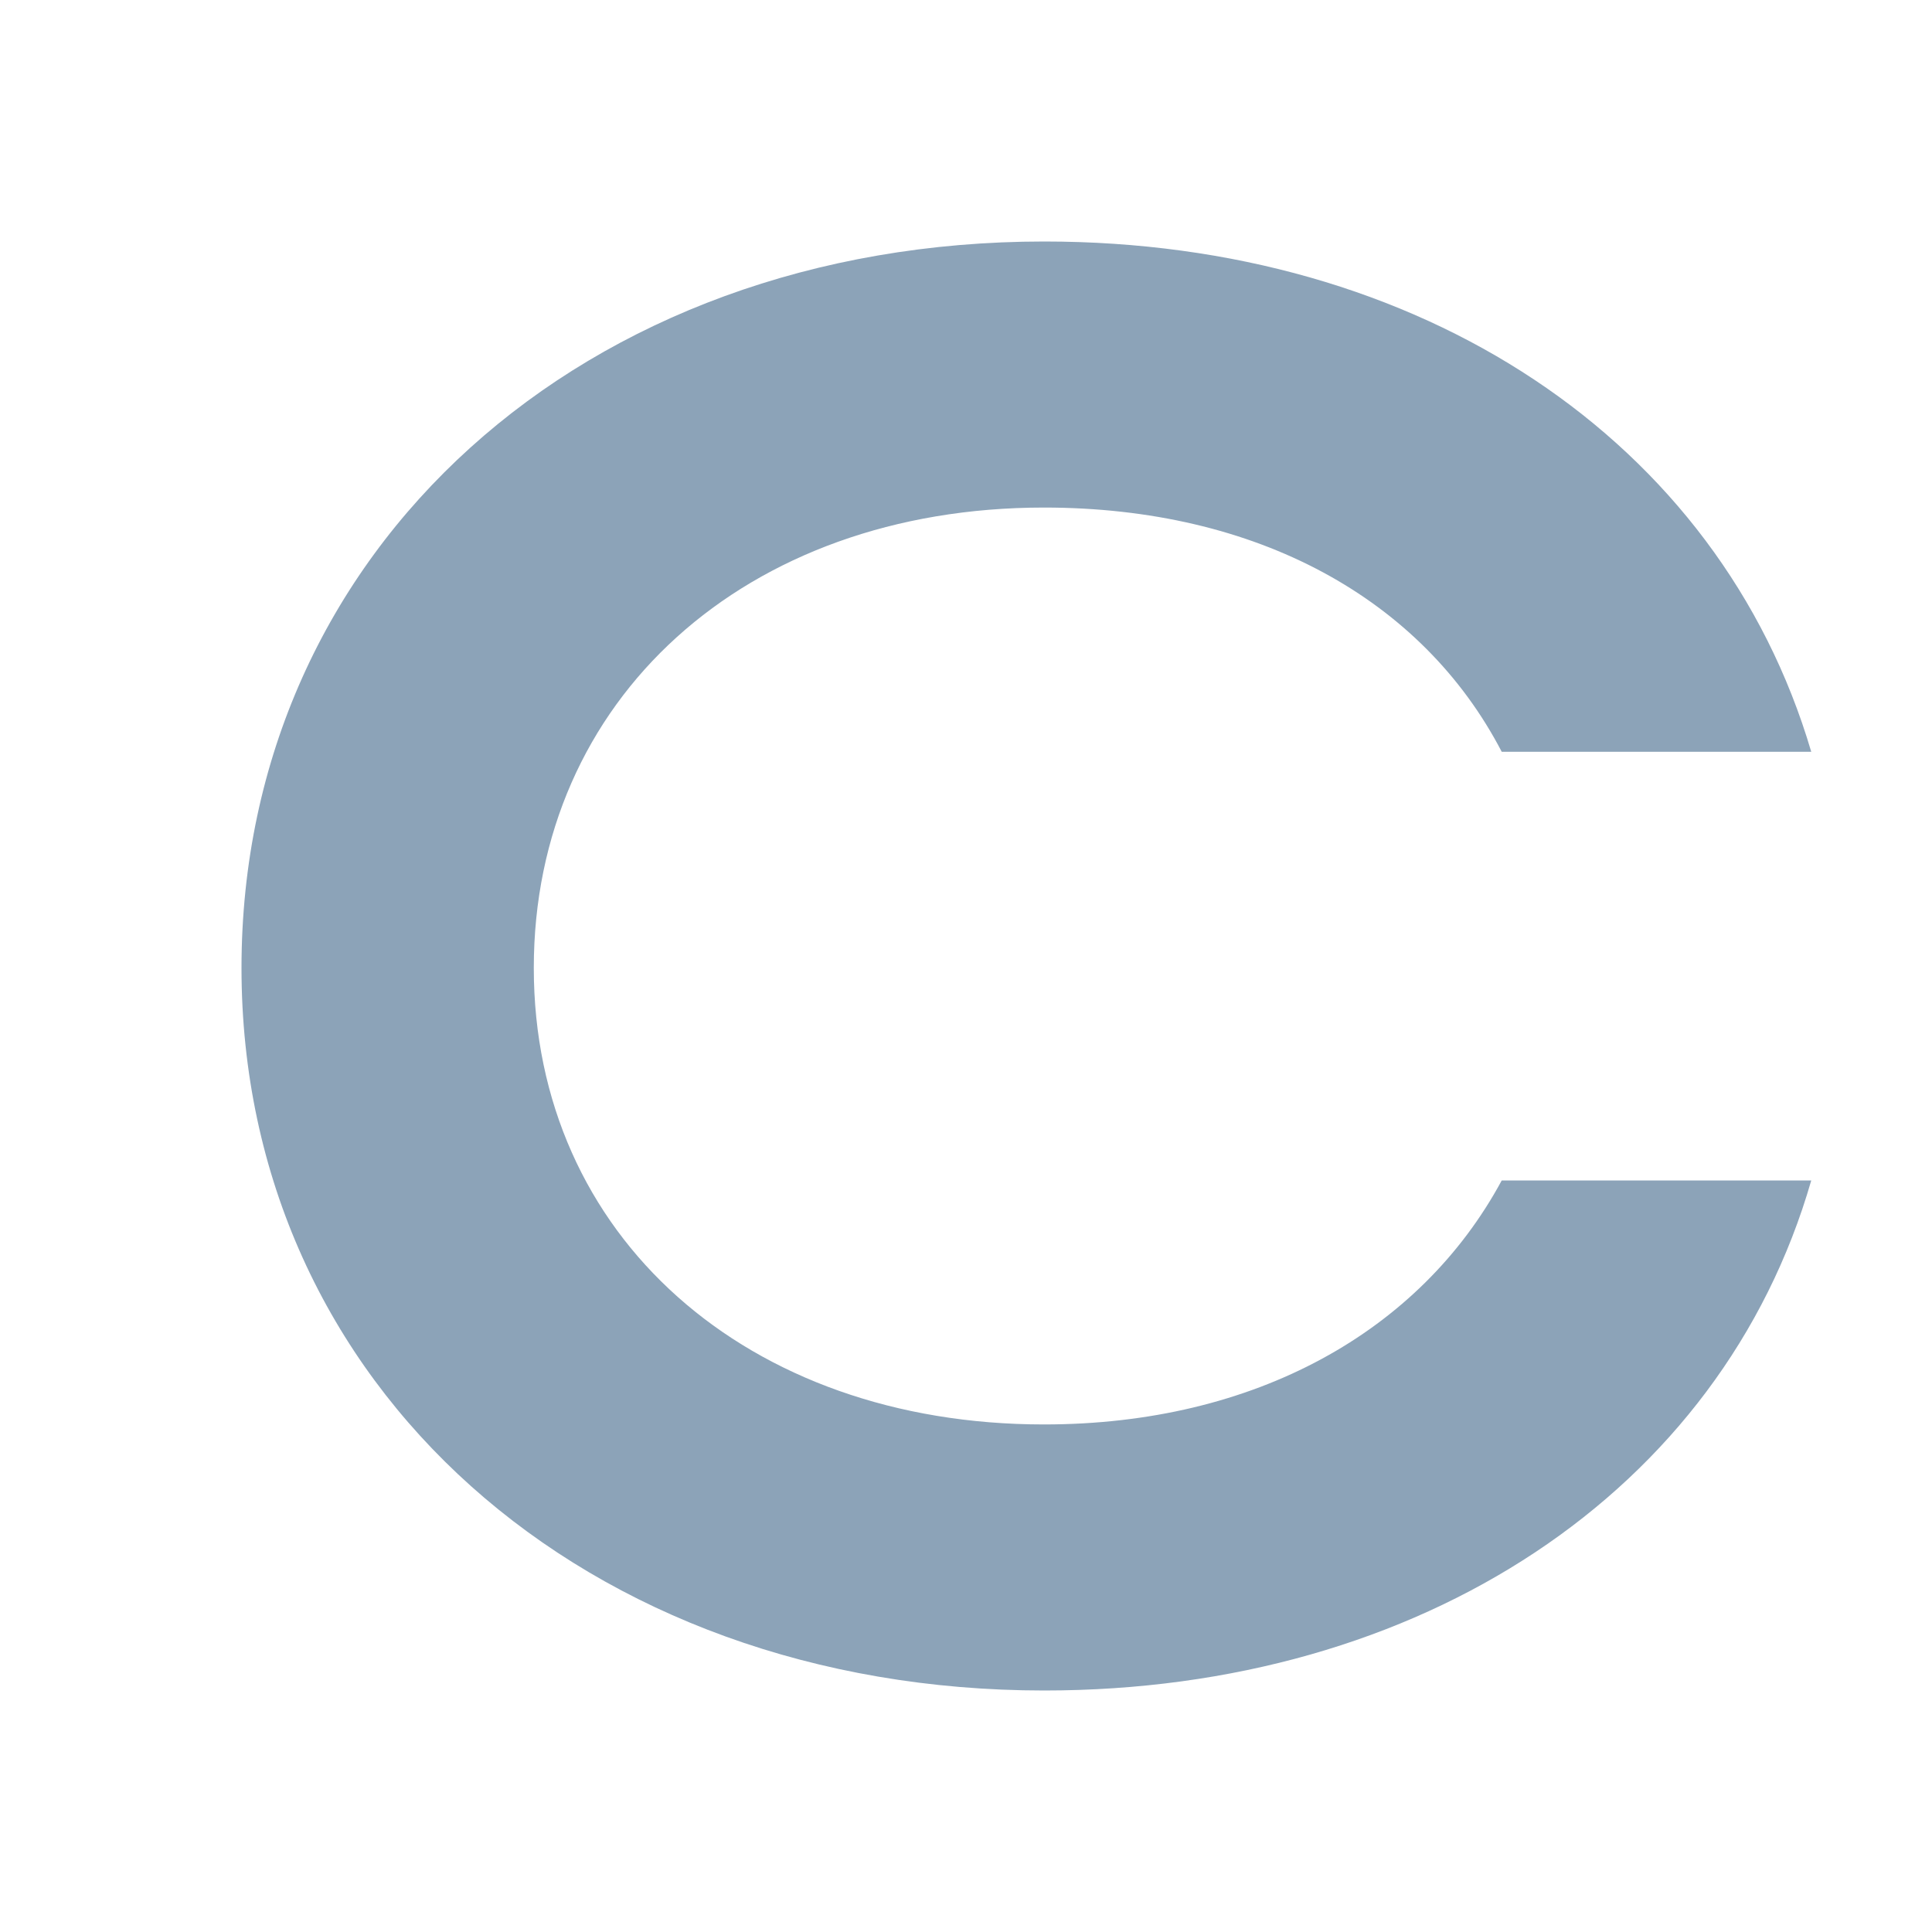 <svg width="24" height="24" viewBox="0 0 24 24" fill="none" xmlns="http://www.w3.org/2000/svg">
<path d="M12.968 17.695C9.28 17.695 6.631 15.355 6.631 12.024C6.631 8.694 9.252 6.305 12.968 6.305C15.617 6.305 17.666 7.438 18.655 9.339H22.5C21.358 5.466 17.646 3 12.971 3C7.257 3 3 6.821 3 12.024C3 17.227 7.284 21 12.971 21C17.646 21 21.385 18.534 22.5 14.664H18.655C17.643 16.539 15.592 17.695 12.968 17.695Z" fill="#8CA3B8"/>
</svg>
